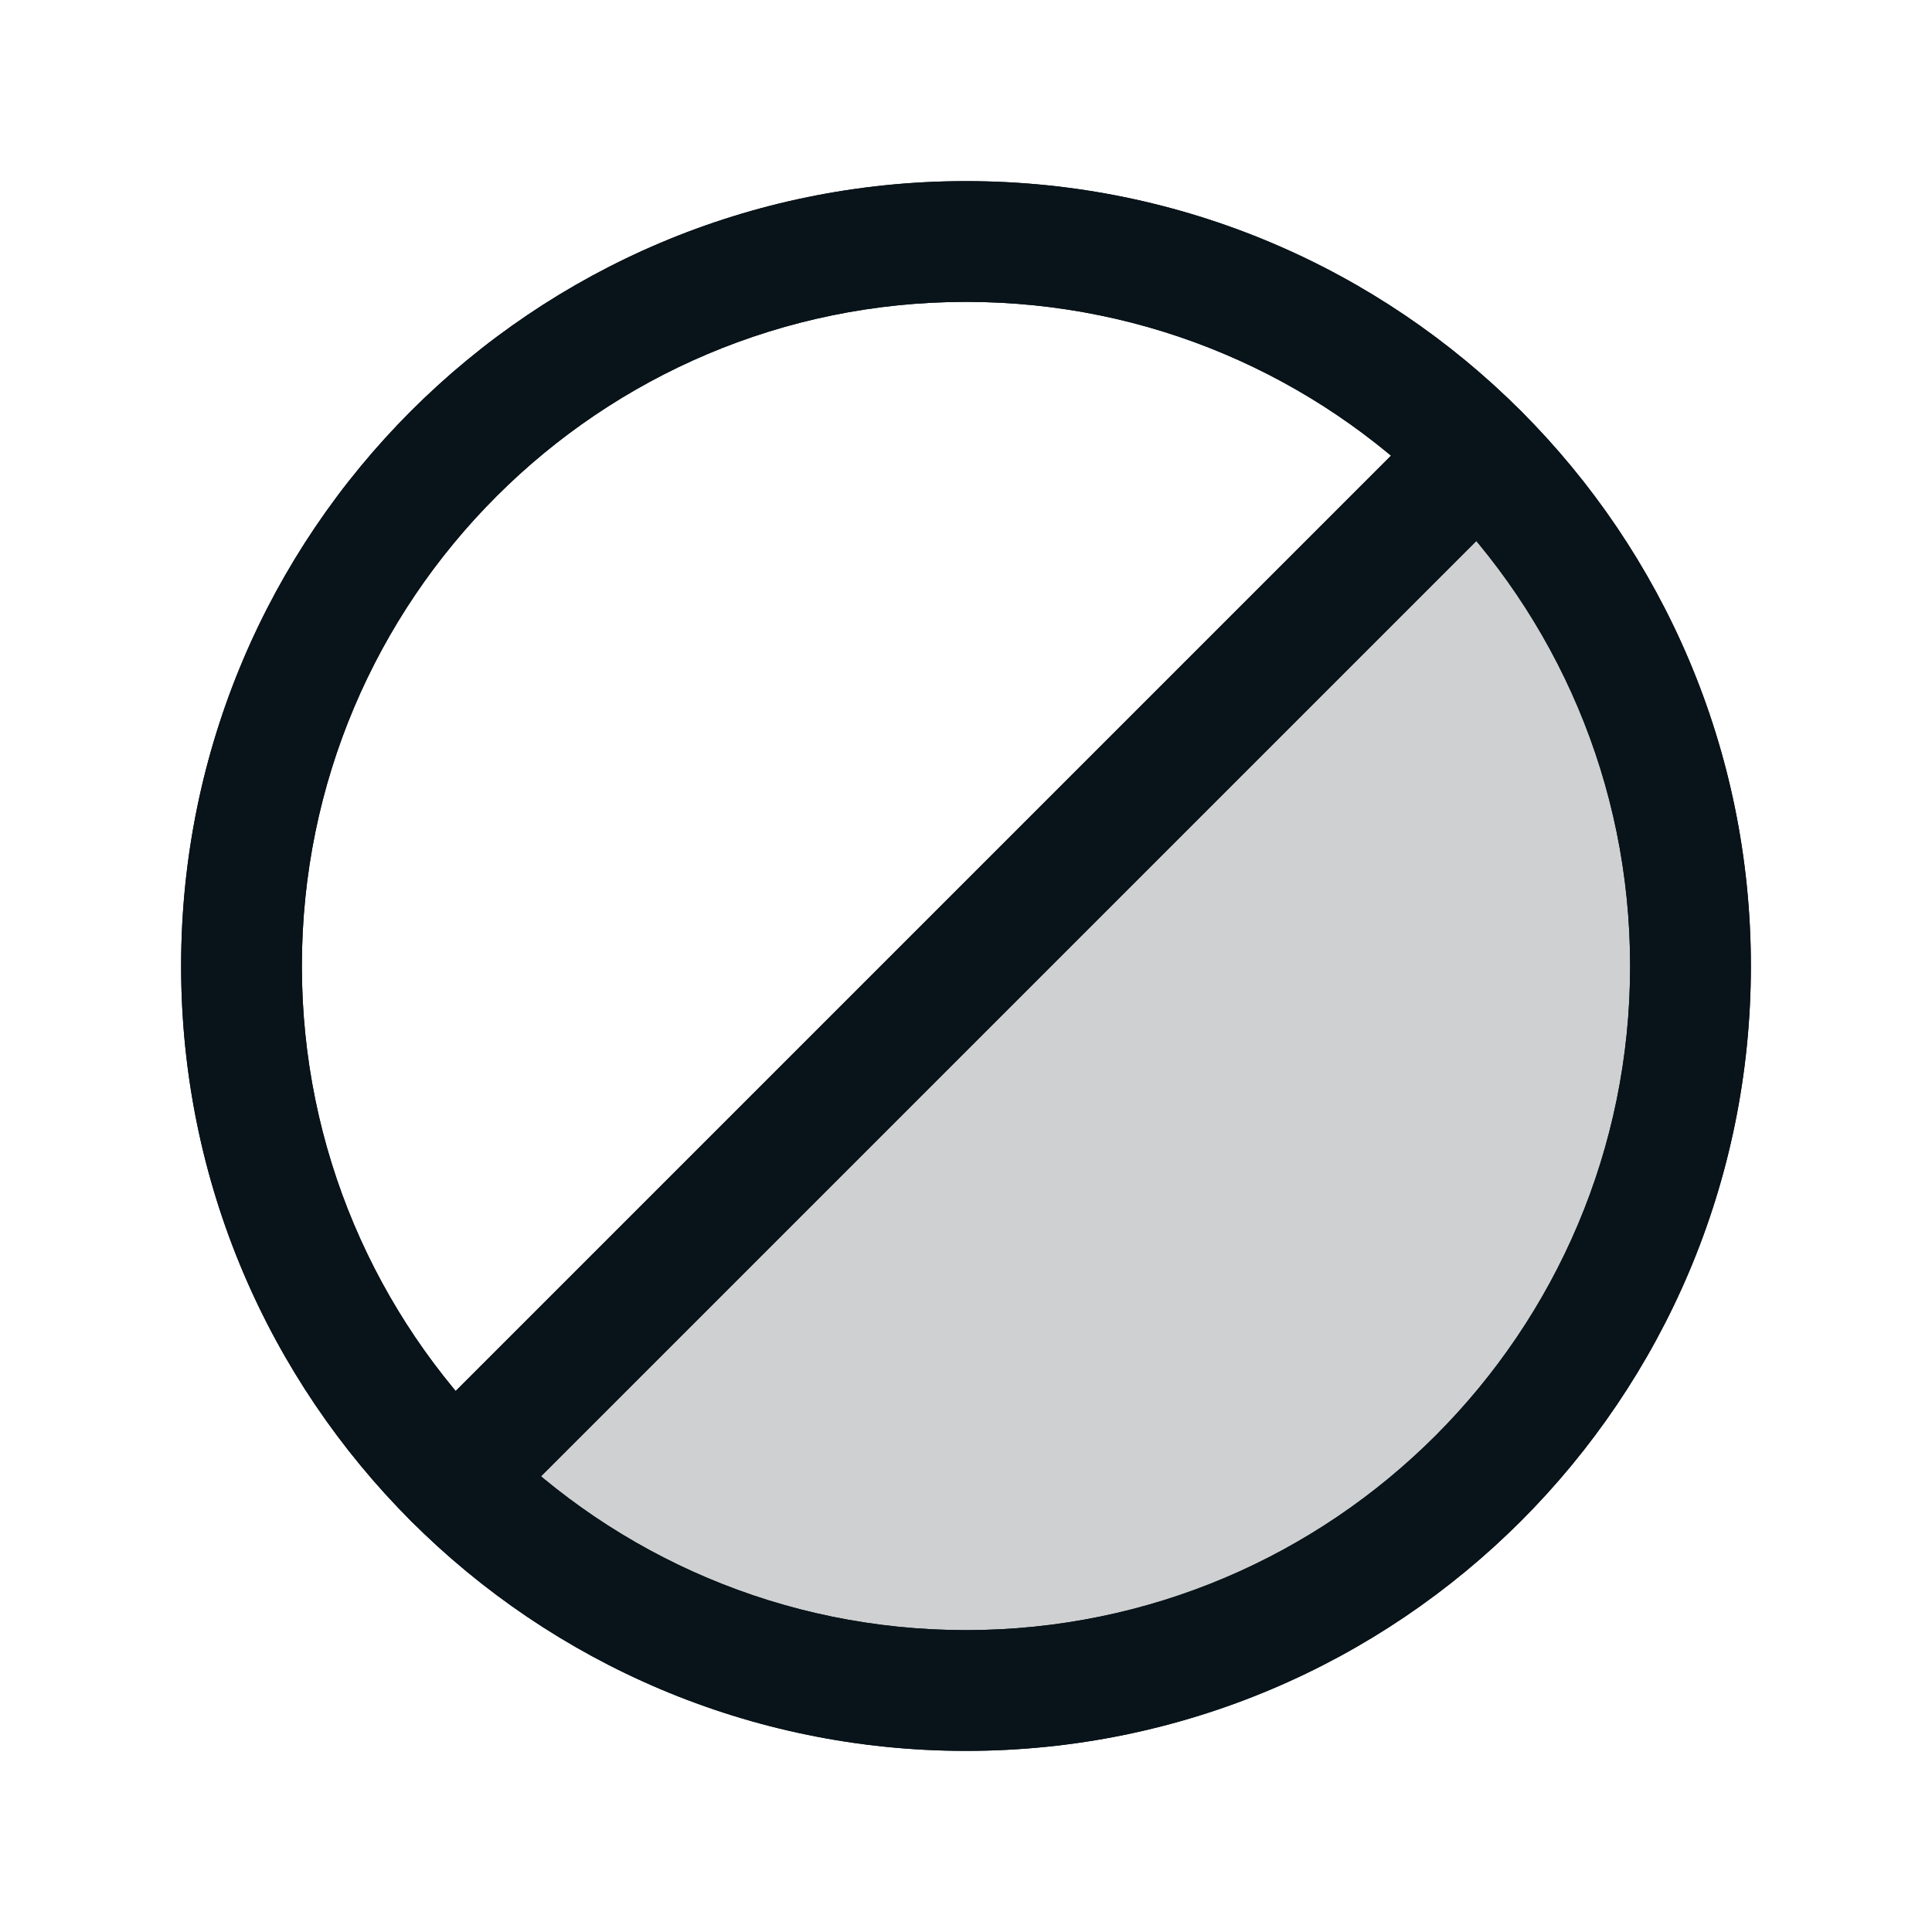 <svg width="24" height="24" viewBox="0 0 24 24" fill="none" xmlns="http://www.w3.org/2000/svg">
<g opacity="0.2">
<path d="M18.364 5.636C20.051 7.324 20.999 9.613 20.999 12C20.999 14.386 20.05 16.675 18.363 18.363C16.675 20.05 14.386 20.999 12 20.999C9.613 20.999 7.324 20.051 5.636 18.364" fill="#0B1918"/>
<path d="M18.364 5.636C20.051 7.324 20.999 9.613 20.999 12C20.999 14.386 20.05 16.675 18.363 18.363C16.675 20.05 14.386 20.999 12 20.999C9.613 20.999 7.324 20.051 5.636 18.364" fill="#09131A"/>
</g>
<path fill-rule="evenodd" clip-rule="evenodd" d="M12 3.75C7.444 3.75 3.75 7.444 3.75 12C3.75 16.556 7.444 20.25 12 20.25C16.556 20.25 20.25 16.556 20.25 12C20.25 7.444 16.556 3.75 12 3.75ZM2.25 12C2.25 6.615 6.615 2.25 12 2.25C17.385 2.25 21.75 6.615 21.75 12C21.75 17.385 17.385 21.75 12 21.75C6.615 21.75 2.25 17.385 2.25 12Z" fill="#0B1918"/>
<path fill-rule="evenodd" clip-rule="evenodd" d="M12 3.75C7.444 3.75 3.75 7.444 3.75 12C3.75 16.556 7.444 20.25 12 20.25C16.556 20.25 20.25 16.556 20.25 12C20.25 7.444 16.556 3.75 12 3.75ZM2.25 12C2.25 6.615 6.615 2.25 12 2.25C17.385 2.25 21.75 6.615 21.75 12C21.75 17.385 17.385 21.75 12 21.75C6.615 21.75 2.25 17.385 2.25 12Z" fill="#09131A"/>
<path fill-rule="evenodd" clip-rule="evenodd" d="M18.894 5.106C19.187 5.399 19.187 5.873 18.894 6.166L6.166 18.894C5.873 19.187 5.399 19.187 5.106 18.894C4.813 18.601 4.813 18.127 5.106 17.834L17.834 5.106C18.127 4.813 18.601 4.813 18.894 5.106Z" fill="#0B1918"/>
<path fill-rule="evenodd" clip-rule="evenodd" d="M18.894 5.106C19.187 5.399 19.187 5.873 18.894 6.166L6.166 18.894C5.873 19.187 5.399 19.187 5.106 18.894C4.813 18.601 4.813 18.127 5.106 17.834L17.834 5.106C18.127 4.813 18.601 4.813 18.894 5.106Z" fill="#09131A"/>
</svg>
